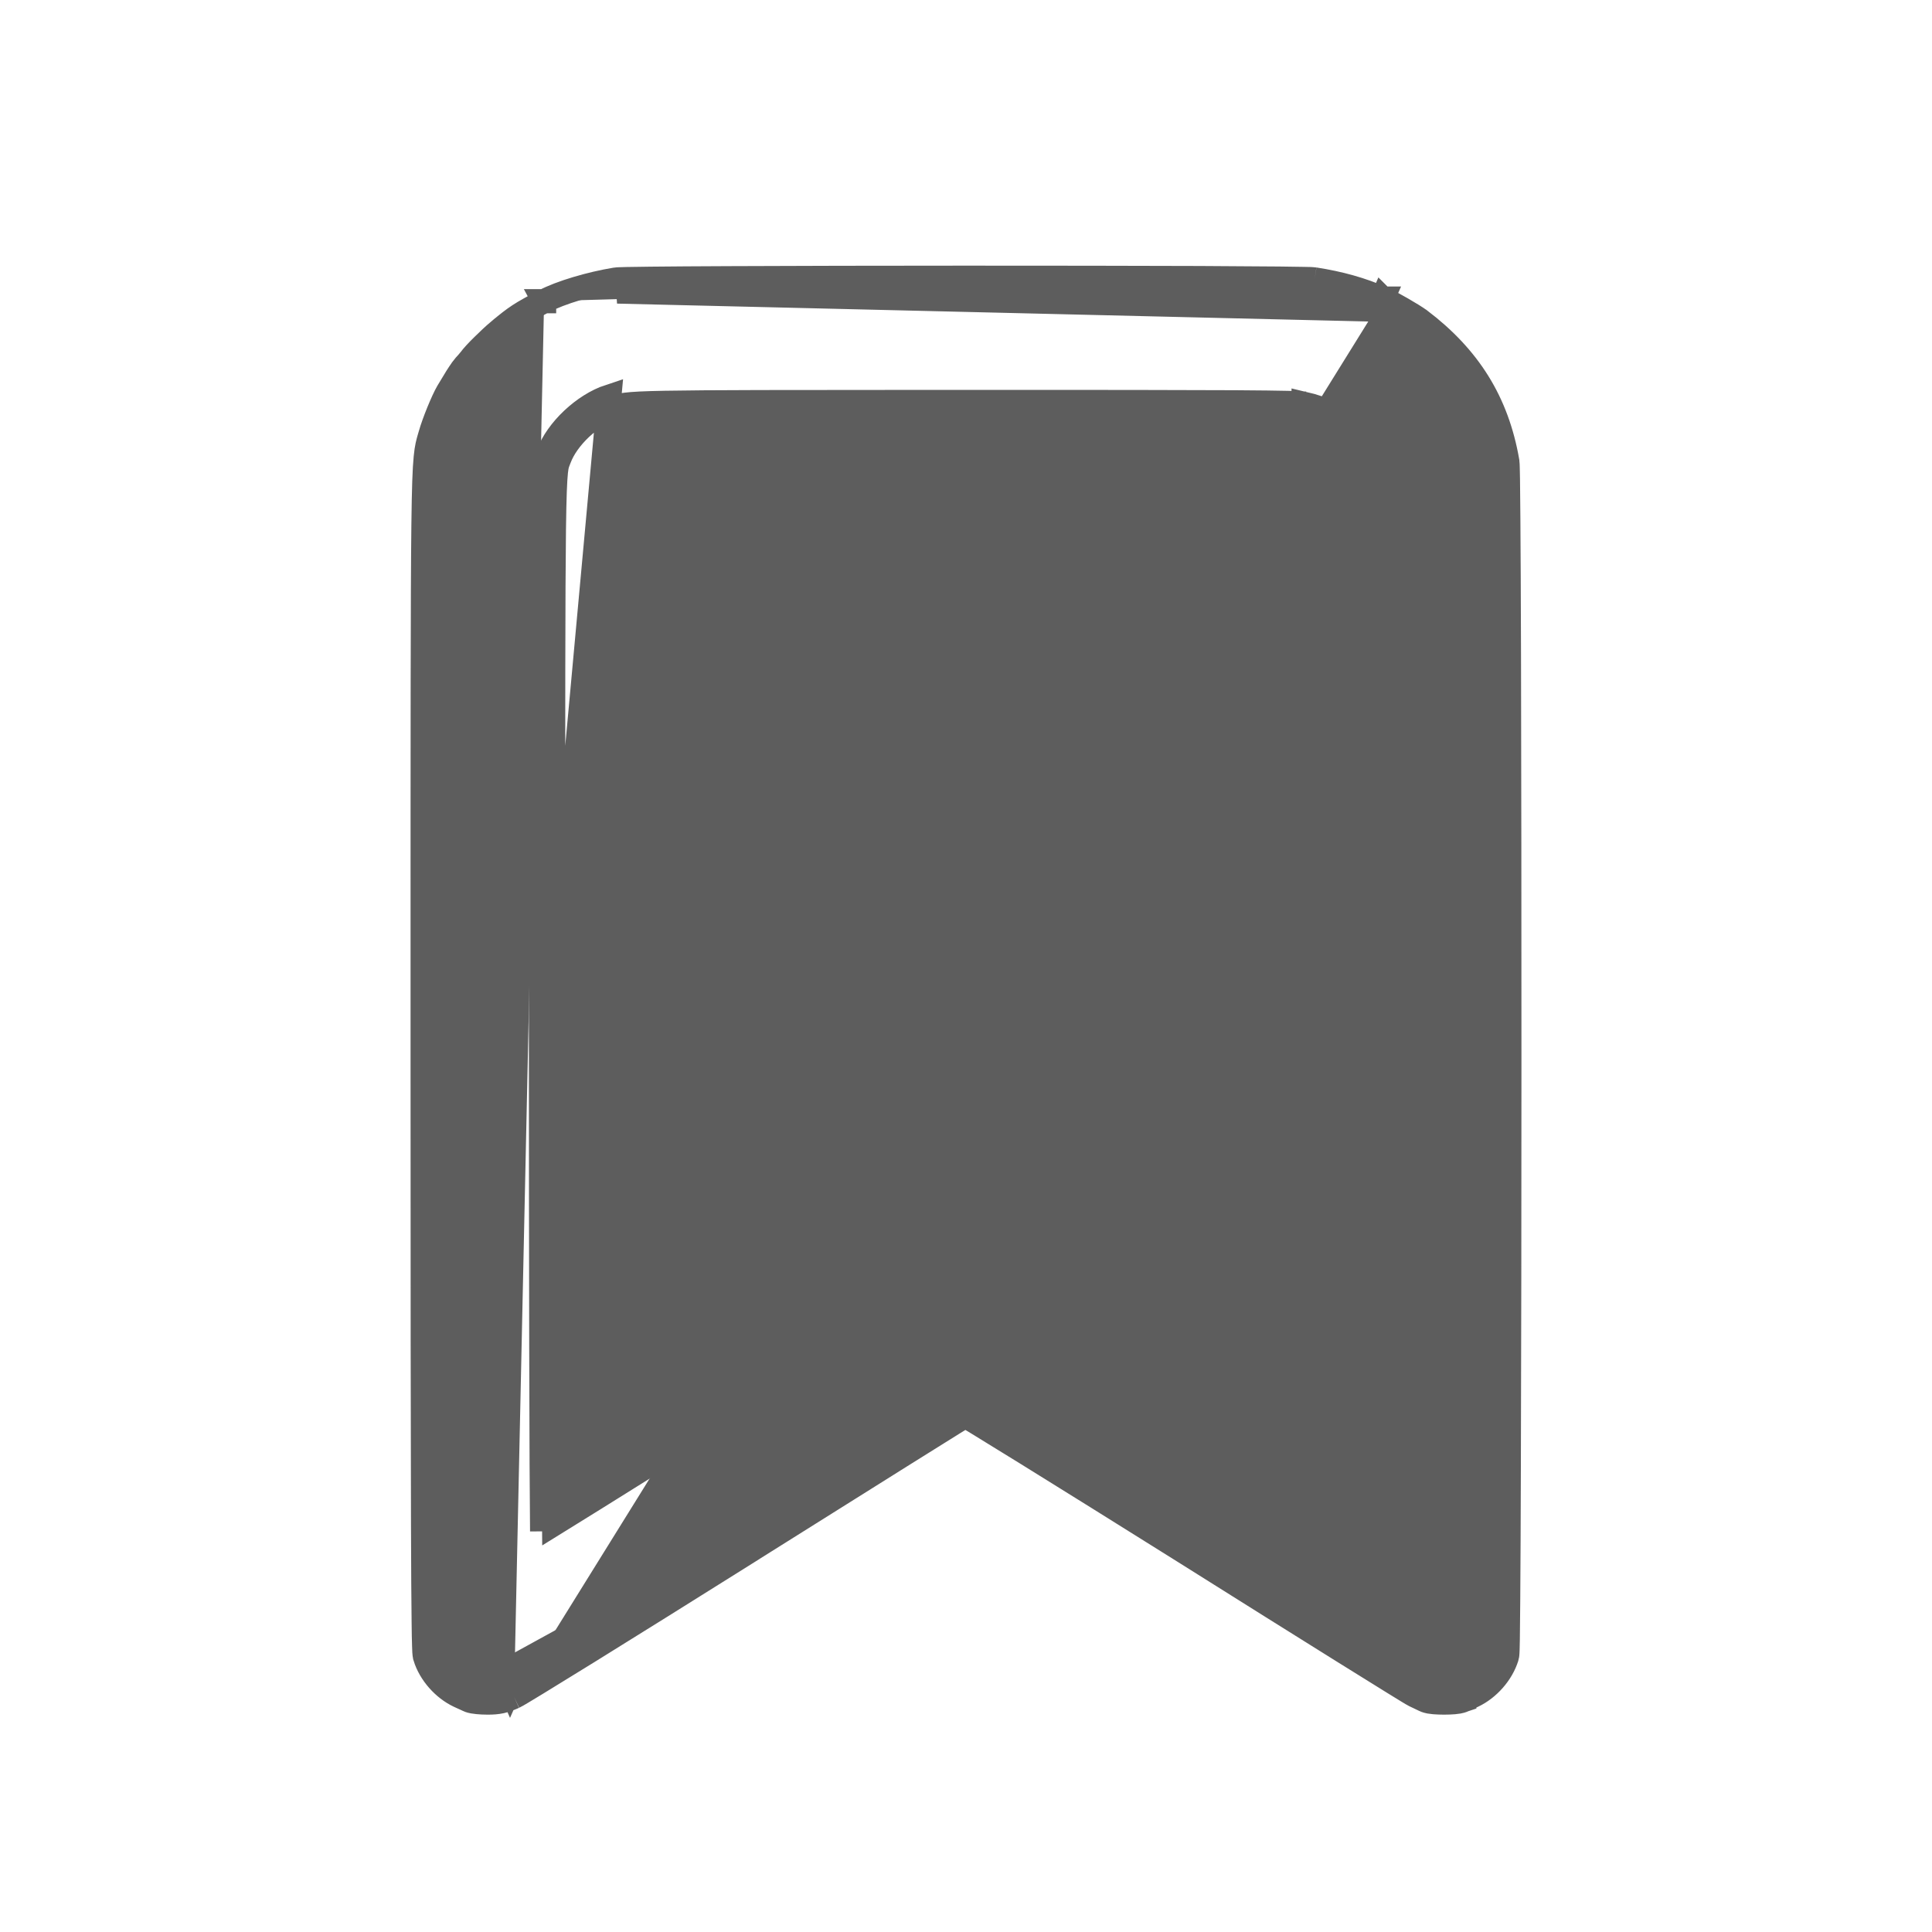 <svg width="40" height="40" viewBox="0 0 40 40" fill="none" xmlns="http://www.w3.org/2000/svg">
<path d="M11.265 6.236C11.601 6.056 12.232 5.872 12.741 5.789L12.741 5.789C12.768 5.784 12.808 5.783 12.837 5.782C12.873 5.78 12.922 5.779 12.981 5.778C13.099 5.775 13.263 5.773 13.466 5.771C13.872 5.766 14.437 5.763 15.107 5.76C16.448 5.754 18.212 5.75 19.976 5.75C21.741 5.75 23.505 5.752 24.847 5.757C25.518 5.76 26.084 5.764 26.491 5.768C26.695 5.77 26.859 5.772 26.978 5.775C27.037 5.776 27.086 5.777 27.123 5.778C27.152 5.78 27.191 5.781 27.218 5.785M11.265 6.236C10.779 6.491 10.681 6.555 10.339 6.841L10.338 6.841C10.233 6.929 10.104 7.049 9.993 7.16C9.89 7.261 9.784 7.373 9.731 7.447C9.721 7.459 9.71 7.472 9.7 7.484L9.687 7.499L9.684 7.501C9.656 7.529 9.606 7.591 9.566 7.643L9.564 7.647L9.564 7.647C9.491 7.748 9.437 7.835 9.274 8.108L9.272 8.111L9.272 8.111C9.166 8.292 8.98 8.752 8.914 8.988C8.908 9.01 8.902 9.031 8.895 9.052C8.864 9.159 8.834 9.259 8.814 9.471C8.79 9.71 8.776 10.103 8.767 10.87C8.75 12.283 8.75 14.997 8.75 20.431C8.75 20.916 8.75 21.423 8.75 21.952C8.75 26.615 8.753 29.66 8.759 31.553C8.762 32.499 8.766 33.158 8.772 33.587C8.774 33.802 8.777 33.96 8.781 34.069C8.782 34.123 8.784 34.166 8.786 34.199C8.787 34.215 8.788 34.231 8.79 34.245C8.79 34.245 8.79 34.245 8.79 34.245C8.791 34.254 8.794 34.28 8.802 34.308L8.802 34.309L8.802 34.309C8.906 34.648 9.186 34.961 9.502 35.11L9.506 35.112L9.506 35.112C9.583 35.146 9.659 35.181 9.682 35.192L9.691 35.197L9.691 35.197C9.731 35.216 9.774 35.224 9.795 35.228C9.823 35.233 9.854 35.237 9.885 35.24C9.947 35.246 10.02 35.25 10.093 35.25C10.197 35.25 10.286 35.245 10.378 35.225C10.469 35.205 10.551 35.172 10.643 35.131M11.265 6.236C11.265 6.235 11.265 6.235 11.266 6.235L11.382 6.456L11.264 6.236C11.264 6.236 11.265 6.236 11.265 6.236ZM10.643 35.131L10.54 34.903M10.643 35.131C10.642 35.131 10.642 35.131 10.641 35.132L10.54 34.903M10.643 35.131C10.675 35.116 10.738 35.08 10.804 35.04C10.88 34.995 10.985 34.931 11.115 34.852C11.374 34.694 11.735 34.472 12.171 34.202C13.042 33.662 14.215 32.93 15.478 32.137L15.478 32.136C16.741 31.342 17.894 30.619 18.734 30.093C19.154 29.83 19.495 29.617 19.733 29.469C19.838 29.404 19.922 29.352 19.985 29.313C20.045 29.349 20.128 29.398 20.23 29.46C20.468 29.605 20.81 29.816 21.232 30.077C22.075 30.599 23.233 31.321 24.503 32.117C25.772 32.915 26.941 33.648 27.804 34.186C28.235 34.455 28.59 34.675 28.842 34.831C28.968 34.908 29.068 34.97 29.14 35.014C29.204 35.053 29.26 35.087 29.283 35.098C29.334 35.123 29.378 35.144 29.413 35.16C29.443 35.174 29.466 35.185 29.48 35.192L29.486 35.195L29.486 35.195C29.528 35.216 29.572 35.225 29.596 35.23C29.626 35.235 29.659 35.239 29.69 35.242C29.754 35.247 29.827 35.25 29.898 35.25C29.969 35.25 30.043 35.247 30.106 35.242C30.138 35.239 30.17 35.235 30.2 35.23C30.225 35.225 30.269 35.216 30.311 35.195L30.317 35.193L30.317 35.192C30.339 35.181 30.416 35.146 30.492 35.112L30.496 35.11L30.496 35.11C30.812 34.961 31.092 34.648 31.196 34.309L31.197 34.307C31.205 34.28 31.207 34.254 31.207 34.252L31.207 34.252C31.208 34.243 31.209 34.233 31.209 34.224C31.21 34.207 31.211 34.184 31.212 34.158C31.214 34.105 31.215 34.03 31.217 33.937C31.22 33.748 31.223 33.479 31.225 33.139C31.23 32.461 31.235 31.501 31.238 30.354C31.246 28.06 31.25 25.016 31.25 21.967C31.25 18.918 31.247 15.865 31.241 13.553C31.238 12.398 31.233 11.427 31.228 10.736C31.226 10.39 31.223 10.113 31.22 9.917C31.218 9.82 31.217 9.741 31.215 9.684C31.214 9.639 31.212 9.583 31.207 9.551L31.207 9.55C30.993 8.323 30.417 7.401 29.396 6.626L29.394 6.625C29.324 6.573 29.169 6.478 29.023 6.394C28.878 6.311 28.715 6.221 28.623 6.182M10.54 34.903C10.368 34.981 10.286 35 10.093 35C9.962 35 9.832 34.987 9.797 34.971L15.345 31.925C12.819 33.511 10.657 34.851 10.54 34.903ZM28.623 6.182C28.188 5.991 27.741 5.866 27.218 5.785M28.623 6.182C28.623 6.182 28.622 6.181 28.622 6.181L28.523 6.411M28.623 6.182C28.623 6.182 28.624 6.182 28.624 6.182L28.523 6.411M27.218 5.785L27.18 6.032M27.218 5.785C27.218 5.785 27.218 5.785 27.218 5.785L27.18 6.032M27.18 6.032C26.887 5.987 13.063 5.99 12.781 6.036L28.523 6.411M27.18 6.032C27.685 6.11 28.111 6.23 28.523 6.411M11.2 20.942C11.203 10.161 11.197 9.798 11.317 9.482C11.326 9.457 11.336 9.432 11.348 9.402C11.533 8.904 12.087 8.382 12.616 8.208L11.45 20.942C11.45 24.087 11.453 26.848 11.459 28.824C11.462 29.811 11.465 30.602 11.469 31.146C11.47 31.302 11.471 31.437 11.472 31.551C11.678 31.424 11.963 31.247 12.309 31.031C13.048 30.571 14.062 29.936 15.174 29.237L15.174 29.237C16.288 28.538 17.314 27.895 18.071 27.423C18.449 27.186 18.76 26.993 18.981 26.856C19.193 26.724 19.337 26.636 19.365 26.621L19.365 26.621L19.369 26.619C19.578 26.516 19.786 26.46 20.005 26.462C20.222 26.464 20.432 26.524 20.643 26.629L20.643 26.629C20.67 26.642 20.72 26.672 20.771 26.703C20.835 26.742 20.923 26.796 21.034 26.864C21.255 27 21.565 27.193 21.942 27.428C22.695 27.897 23.715 28.536 24.82 29.23C25.924 29.923 26.932 30.555 27.669 31.015C28.02 31.234 28.309 31.415 28.517 31.544C28.519 31.406 28.522 31.237 28.524 31.039C28.53 30.44 28.536 29.582 28.54 28.55C28.549 26.486 28.553 23.728 28.553 20.961C28.553 18.194 28.548 15.418 28.54 13.317C28.535 12.266 28.529 11.385 28.523 10.758C28.52 10.444 28.516 10.194 28.512 10.02C28.511 9.932 28.509 9.865 28.507 9.817C28.506 9.794 28.505 9.777 28.504 9.766C28.399 9.37 28.258 9.133 27.974 8.865C27.686 8.595 27.428 8.459 26.99 8.357C26.99 8.358 26.99 8.358 26.988 8.357C26.982 8.357 26.961 8.354 26.915 8.351C26.859 8.348 26.779 8.345 26.666 8.342C26.441 8.337 26.095 8.332 25.576 8.329C24.537 8.323 22.811 8.322 19.982 8.322C19.982 8.322 19.982 8.322 19.982 8.322L19.512 8.322C16.245 8.323 14.622 8.324 13.77 8.34C13.321 8.348 13.097 8.361 12.962 8.378C12.853 8.391 12.808 8.407 12.728 8.434C12.717 8.437 12.707 8.441 12.695 8.445L12.694 8.445C12.472 8.519 12.232 8.67 12.024 8.865C11.816 9.061 11.658 9.285 11.582 9.489L11.582 9.49C11.572 9.517 11.564 9.535 11.558 9.55C11.55 9.572 11.544 9.586 11.537 9.608C11.529 9.637 11.519 9.68 11.51 9.765C11.491 9.943 11.477 10.269 11.468 10.961C11.452 12.22 11.452 14.655 11.45 19.519C11.45 19.972 11.45 20.446 11.45 20.942H11.2ZM11.2 20.942C11.2 26.326 11.21 30.588 11.224 31.704L11.2 20.942ZM28.503 9.756C28.503 9.756 28.503 9.757 28.503 9.758L28.503 9.756Z" fill="#5D5D5D" stroke="#5D5D5D" stroke-width="0.5"/>
</svg>
